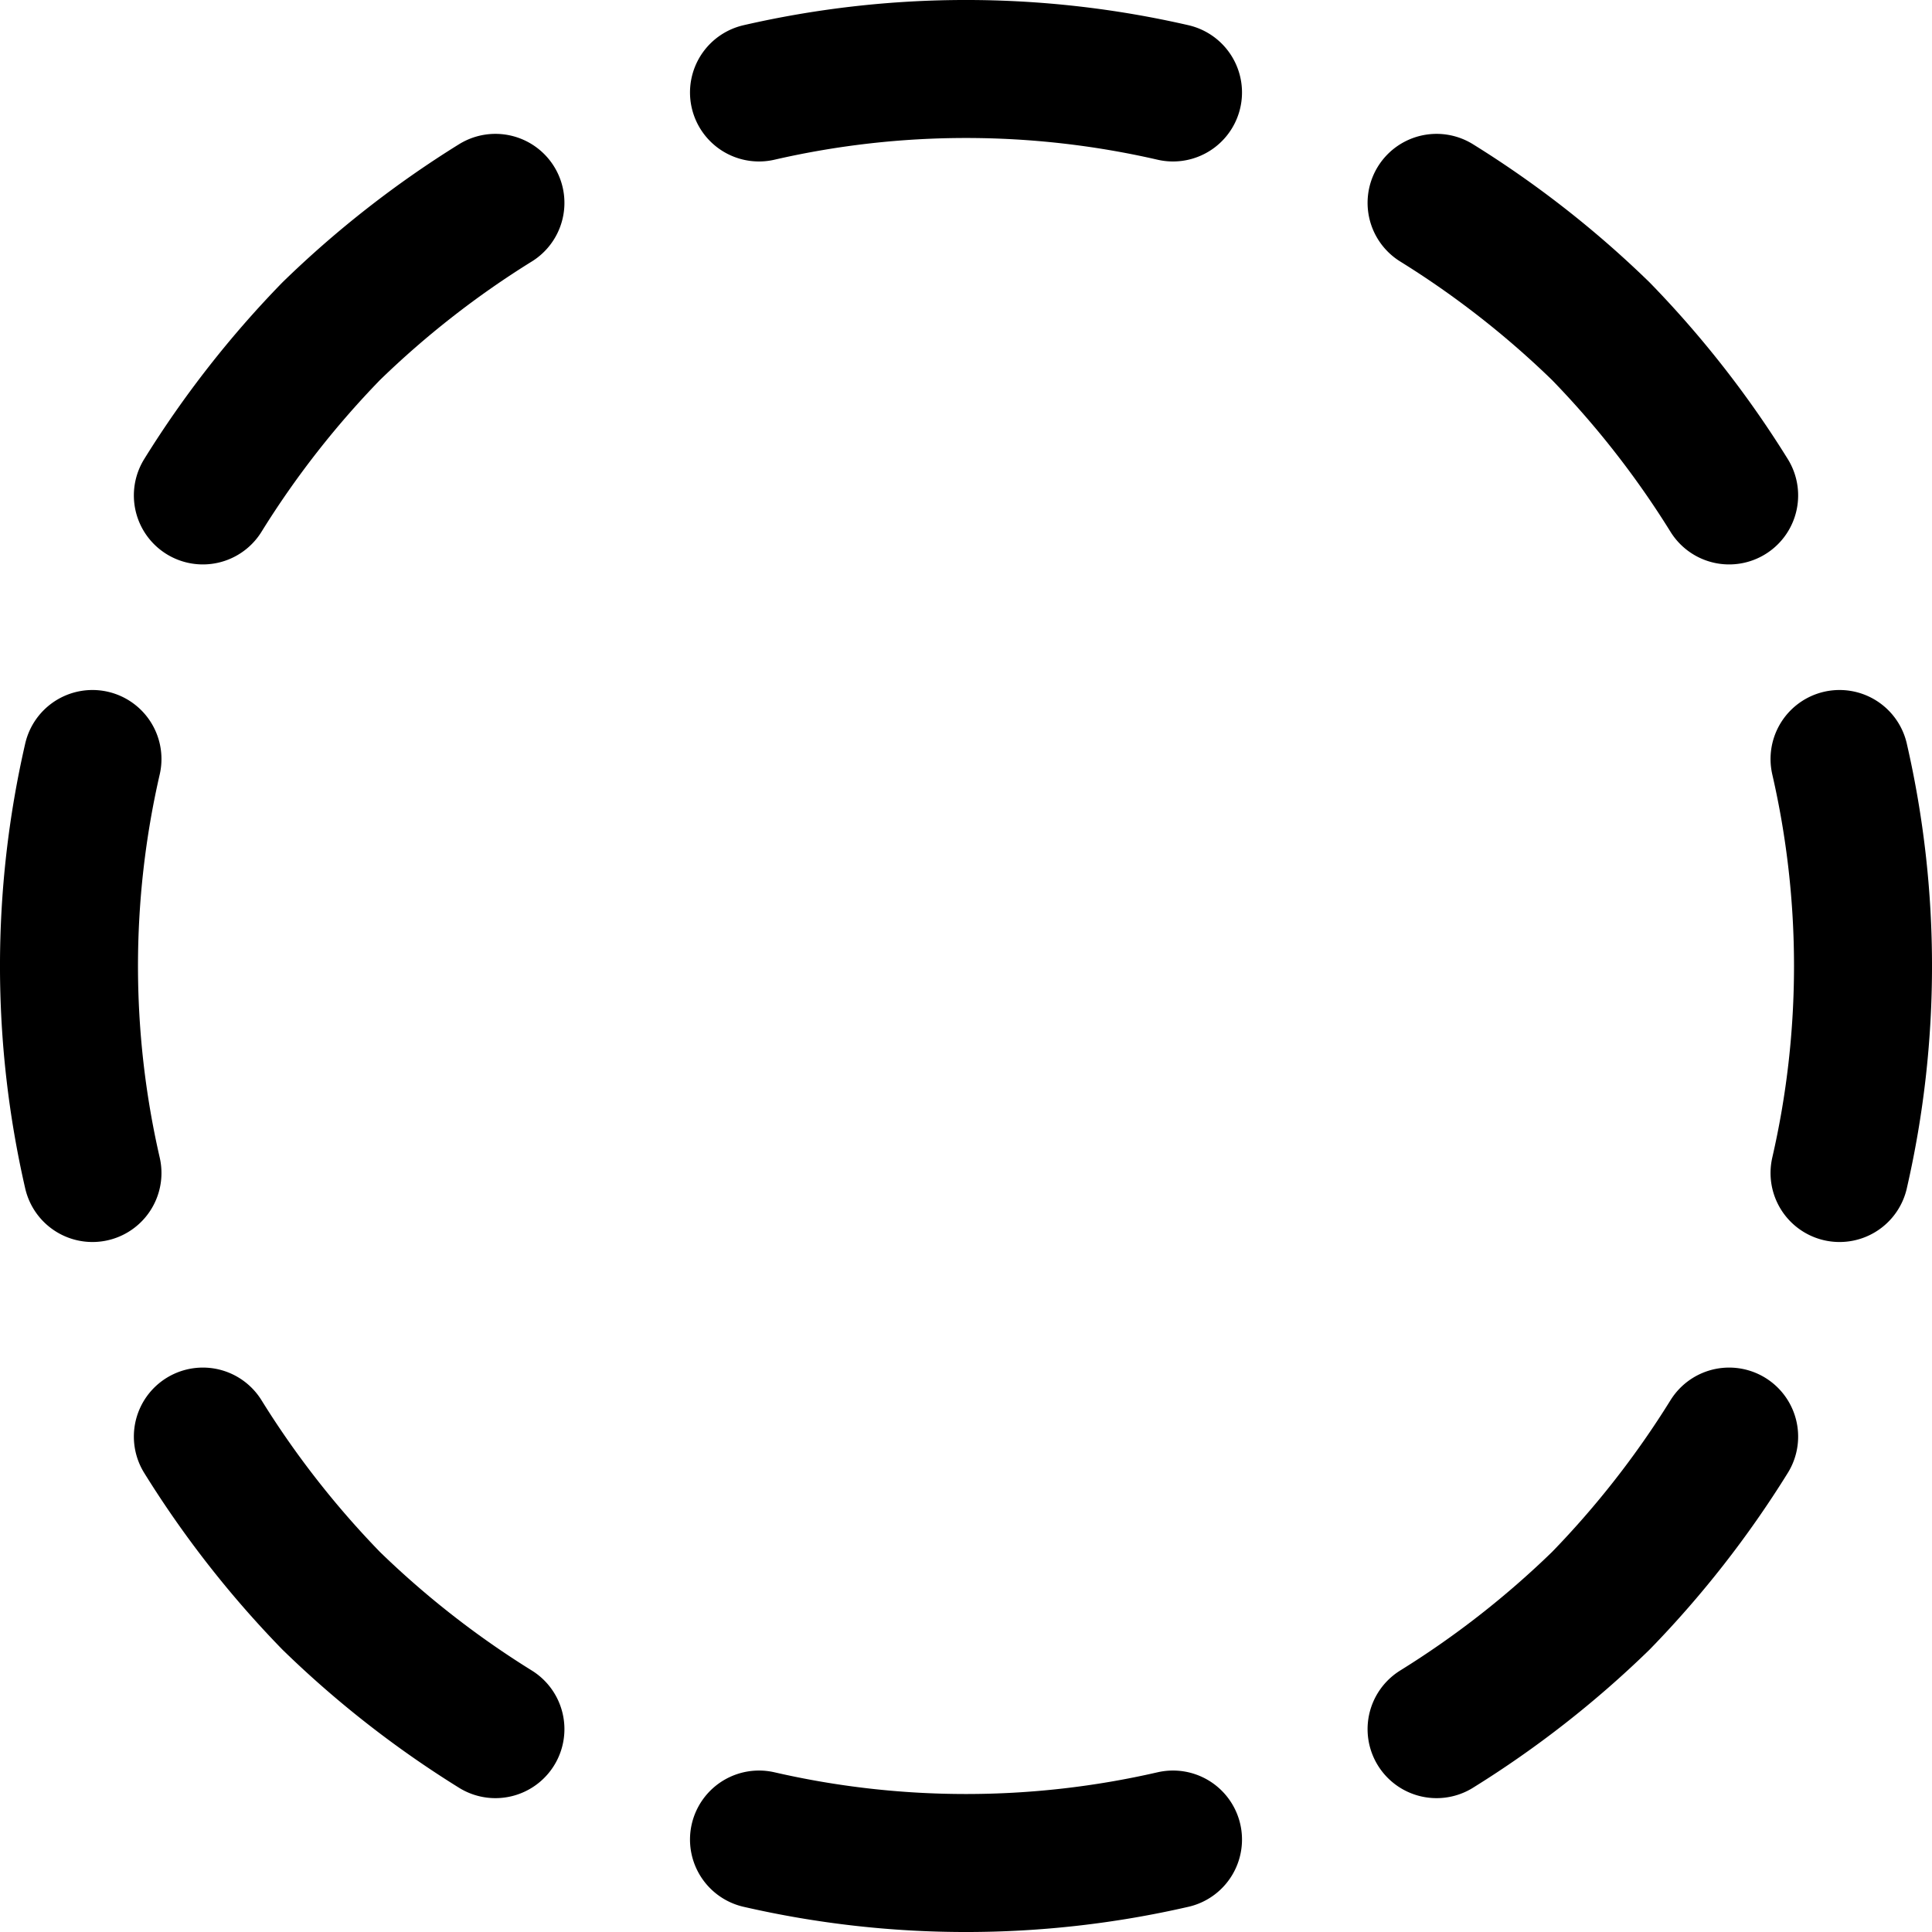 <svg xmlns="http://www.w3.org/2000/svg" width="3em" height="3em" viewBox="0 0 14 14"><path fill="none" stroke="currentColor" stroke-linecap="round" stroke-linejoin="round" d="M8.5.67a6.7 6.7 0 0 0-3 0m-1.91.8a7 7 0 0 0-1.19.93a7 7 0 0 0-.93 1.19M.67 5.5a6.7 6.7 0 0 0 0 3m.8 1.91a7 7 0 0 0 .93 1.19a7 7 0 0 0 1.19.93m1.91.8a6.7 6.7 0 0 0 3 0m1.91-.8a7 7 0 0 0 1.19-.93a7 7 0 0 0 .93-1.19m.8-1.91a6.7 6.7 0 0 0 0-3m-.8-1.91a7 7 0 0 0-.93-1.19a7 7 0 0 0-1.19-.93"/></svg>